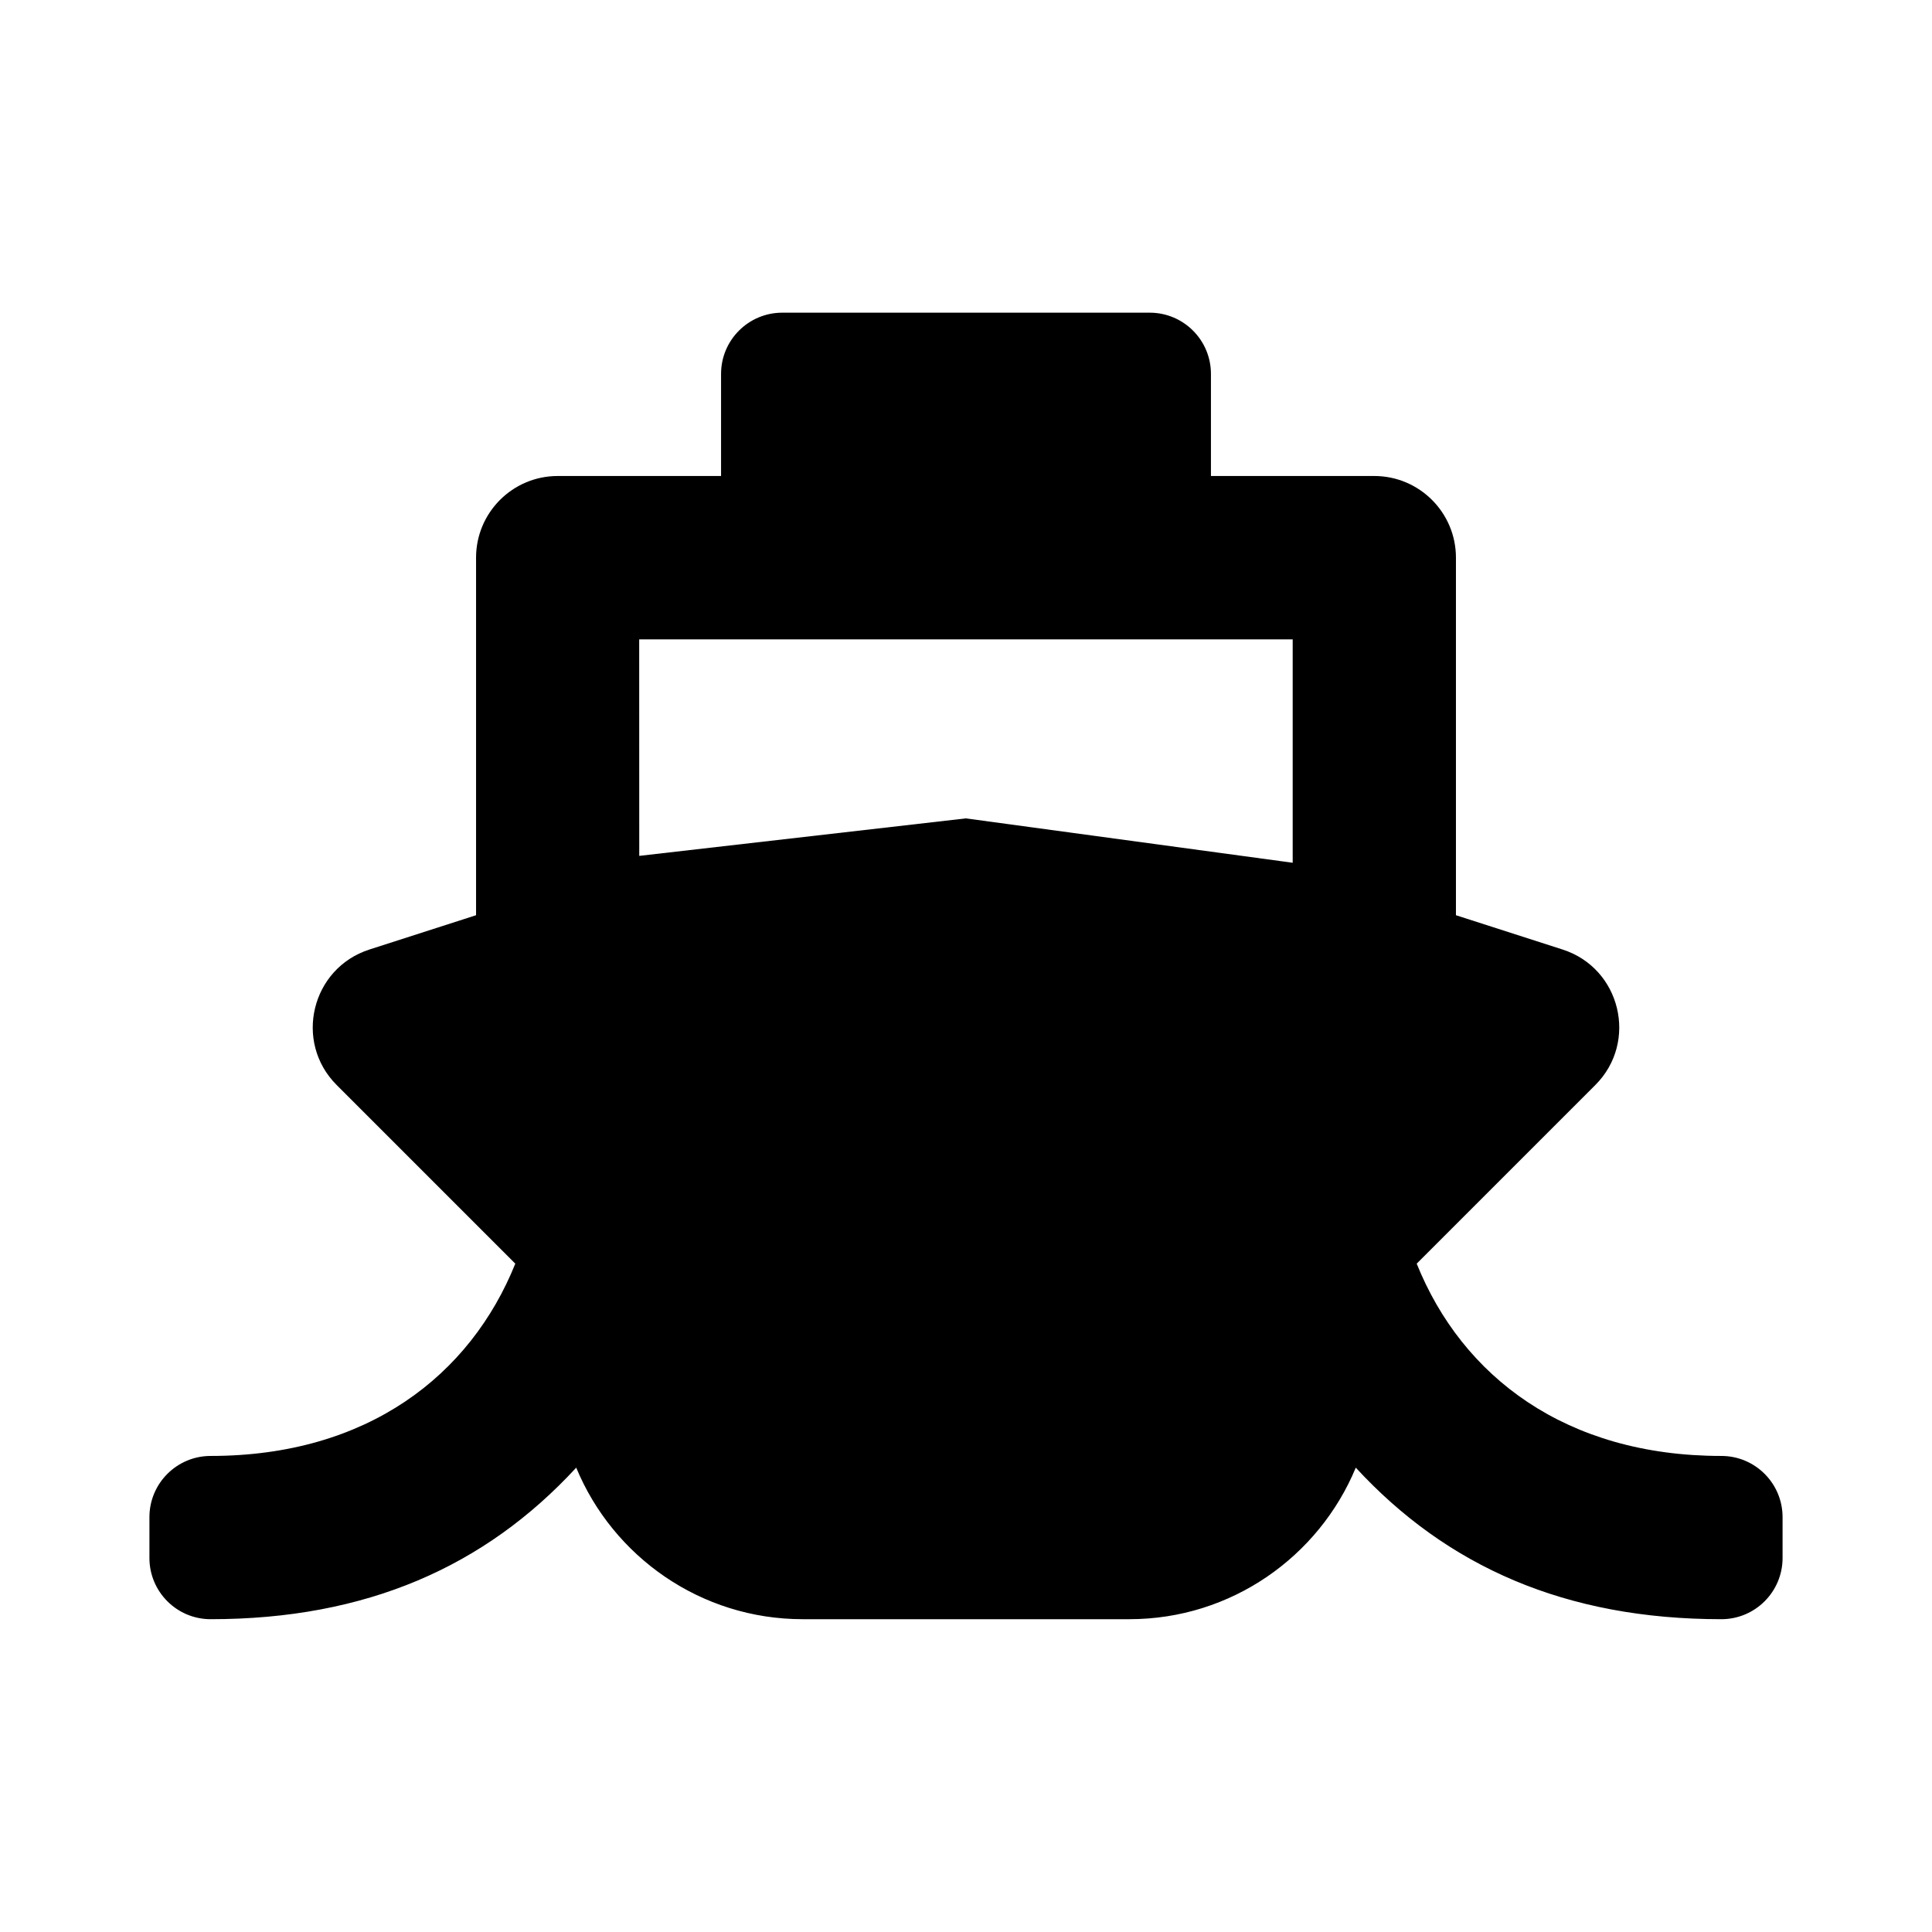 <?xml version="1.0" encoding="UTF-8" standalone="no"?>
<!-- Generator: Adobe Illustrator 15.0.0, SVG Export Plug-In . SVG Version: 6.00 Build 0)  -->

<svg
   xmlns:dc="http://purl.org/dc/elements/1.1/"
   xmlns:cc="http://creativecommons.org/ns#"
   xmlns:rdf="http://www.w3.org/1999/02/22-rdf-syntax-ns#"
   xmlns:svg="http://www.w3.org/2000/svg"
   xmlns="http://www.w3.org/2000/svg"
   xmlns:sodipodi="http://sodipodi.sourceforge.net/DTD/sodipodi-0.dtd"
   xmlns:inkscape="http://www.inkscape.org/namespaces/inkscape"
   version="1.1"
   id="Calque_1"
   x="0px"
   y="0px"
   width="32px"
   height="32px"
   viewBox="0 0 32 32"
   enable-background="new 0 0 32 32"
   xml:space="preserve"
   inkscape:version="0.91 r13725"
   sodipodi:docname="boat.svg"><defs
     id="defs15" /><sodipodi:namedview
     pagecolor="#ffffff"
     bordercolor="#666666"
     borderopacity="1"
     objecttolerance="10"
     gridtolerance="10"
     guidetolerance="10"
     inkscape:pageopacity="0"
     inkscape:pageshadow="2"
     inkscape:window-width="1920"
     inkscape:window-height="1017"
     id="namedview13"
     showgrid="false"
     inkscape:zoom="7.375"
     inkscape:cx="16"
     inkscape:cy="16"
     inkscape:window-x="-8"
     inkscape:window-y="-4"
     inkscape:window-maximized="1"
     inkscape:current-layer="Calque_1" /><path
     inkscape:connector-curvature="0"
     style="fill:currentColor"
     d="m 23.465,20.93 2.959,-2.959 c 0.714,-0.714 0.42,-1.935 -0.543,-2.244 l -1.766,-0.568 0,-5.922 c 0,-0.747 -0.606,-1.353 -1.353,-1.353 l -2.705,0 0,-1.691 c 0,-0.56 -0.454,-1.014 -1.014,-1.014 l -6.086,0 c -0.56,0 -1.014,0.454 -1.014,1.014 l 0,1.691 -2.705,0 c -0.747,0 -1.353,0.606 -1.353,1.353 l 0,5.922 -1.766,0.568 C 5.157,16.036 4.861,17.256 5.576,17.971 l 2.959,2.959 c -0.742,1.845 -2.443,3.185 -5.046,3.185 -0.56,0 -1.014,0.454 -1.014,1.014 l 0,0.676 c 0,0.56 0.454,1.014 1.014,1.014 2.579,0 4.544,-0.871 6.055,-2.51 0.609,1.472 2.061,2.51 3.751,2.51 l 5.41,0 c 1.69,0 3.141,-1.038 3.751,-2.51 1.511,1.639 3.475,2.51 6.055,2.51 0.56,0 1.014,-0.454 1.014,-1.014 l 0,-0.676 c 0,-0.56 -0.454,-1.014 -1.014,-1.014 -2.571,0 -4.292,-1.31 -5.046,-3.185 z M 10.587,10.59 l 10.824,0 0,3.7 -5.413,-0.735 -5.41,0.621"
     id="path4"
     sodipodi:nodetypes="ccccsscsssscssccccsssscsscsssscccccc" /></svg>